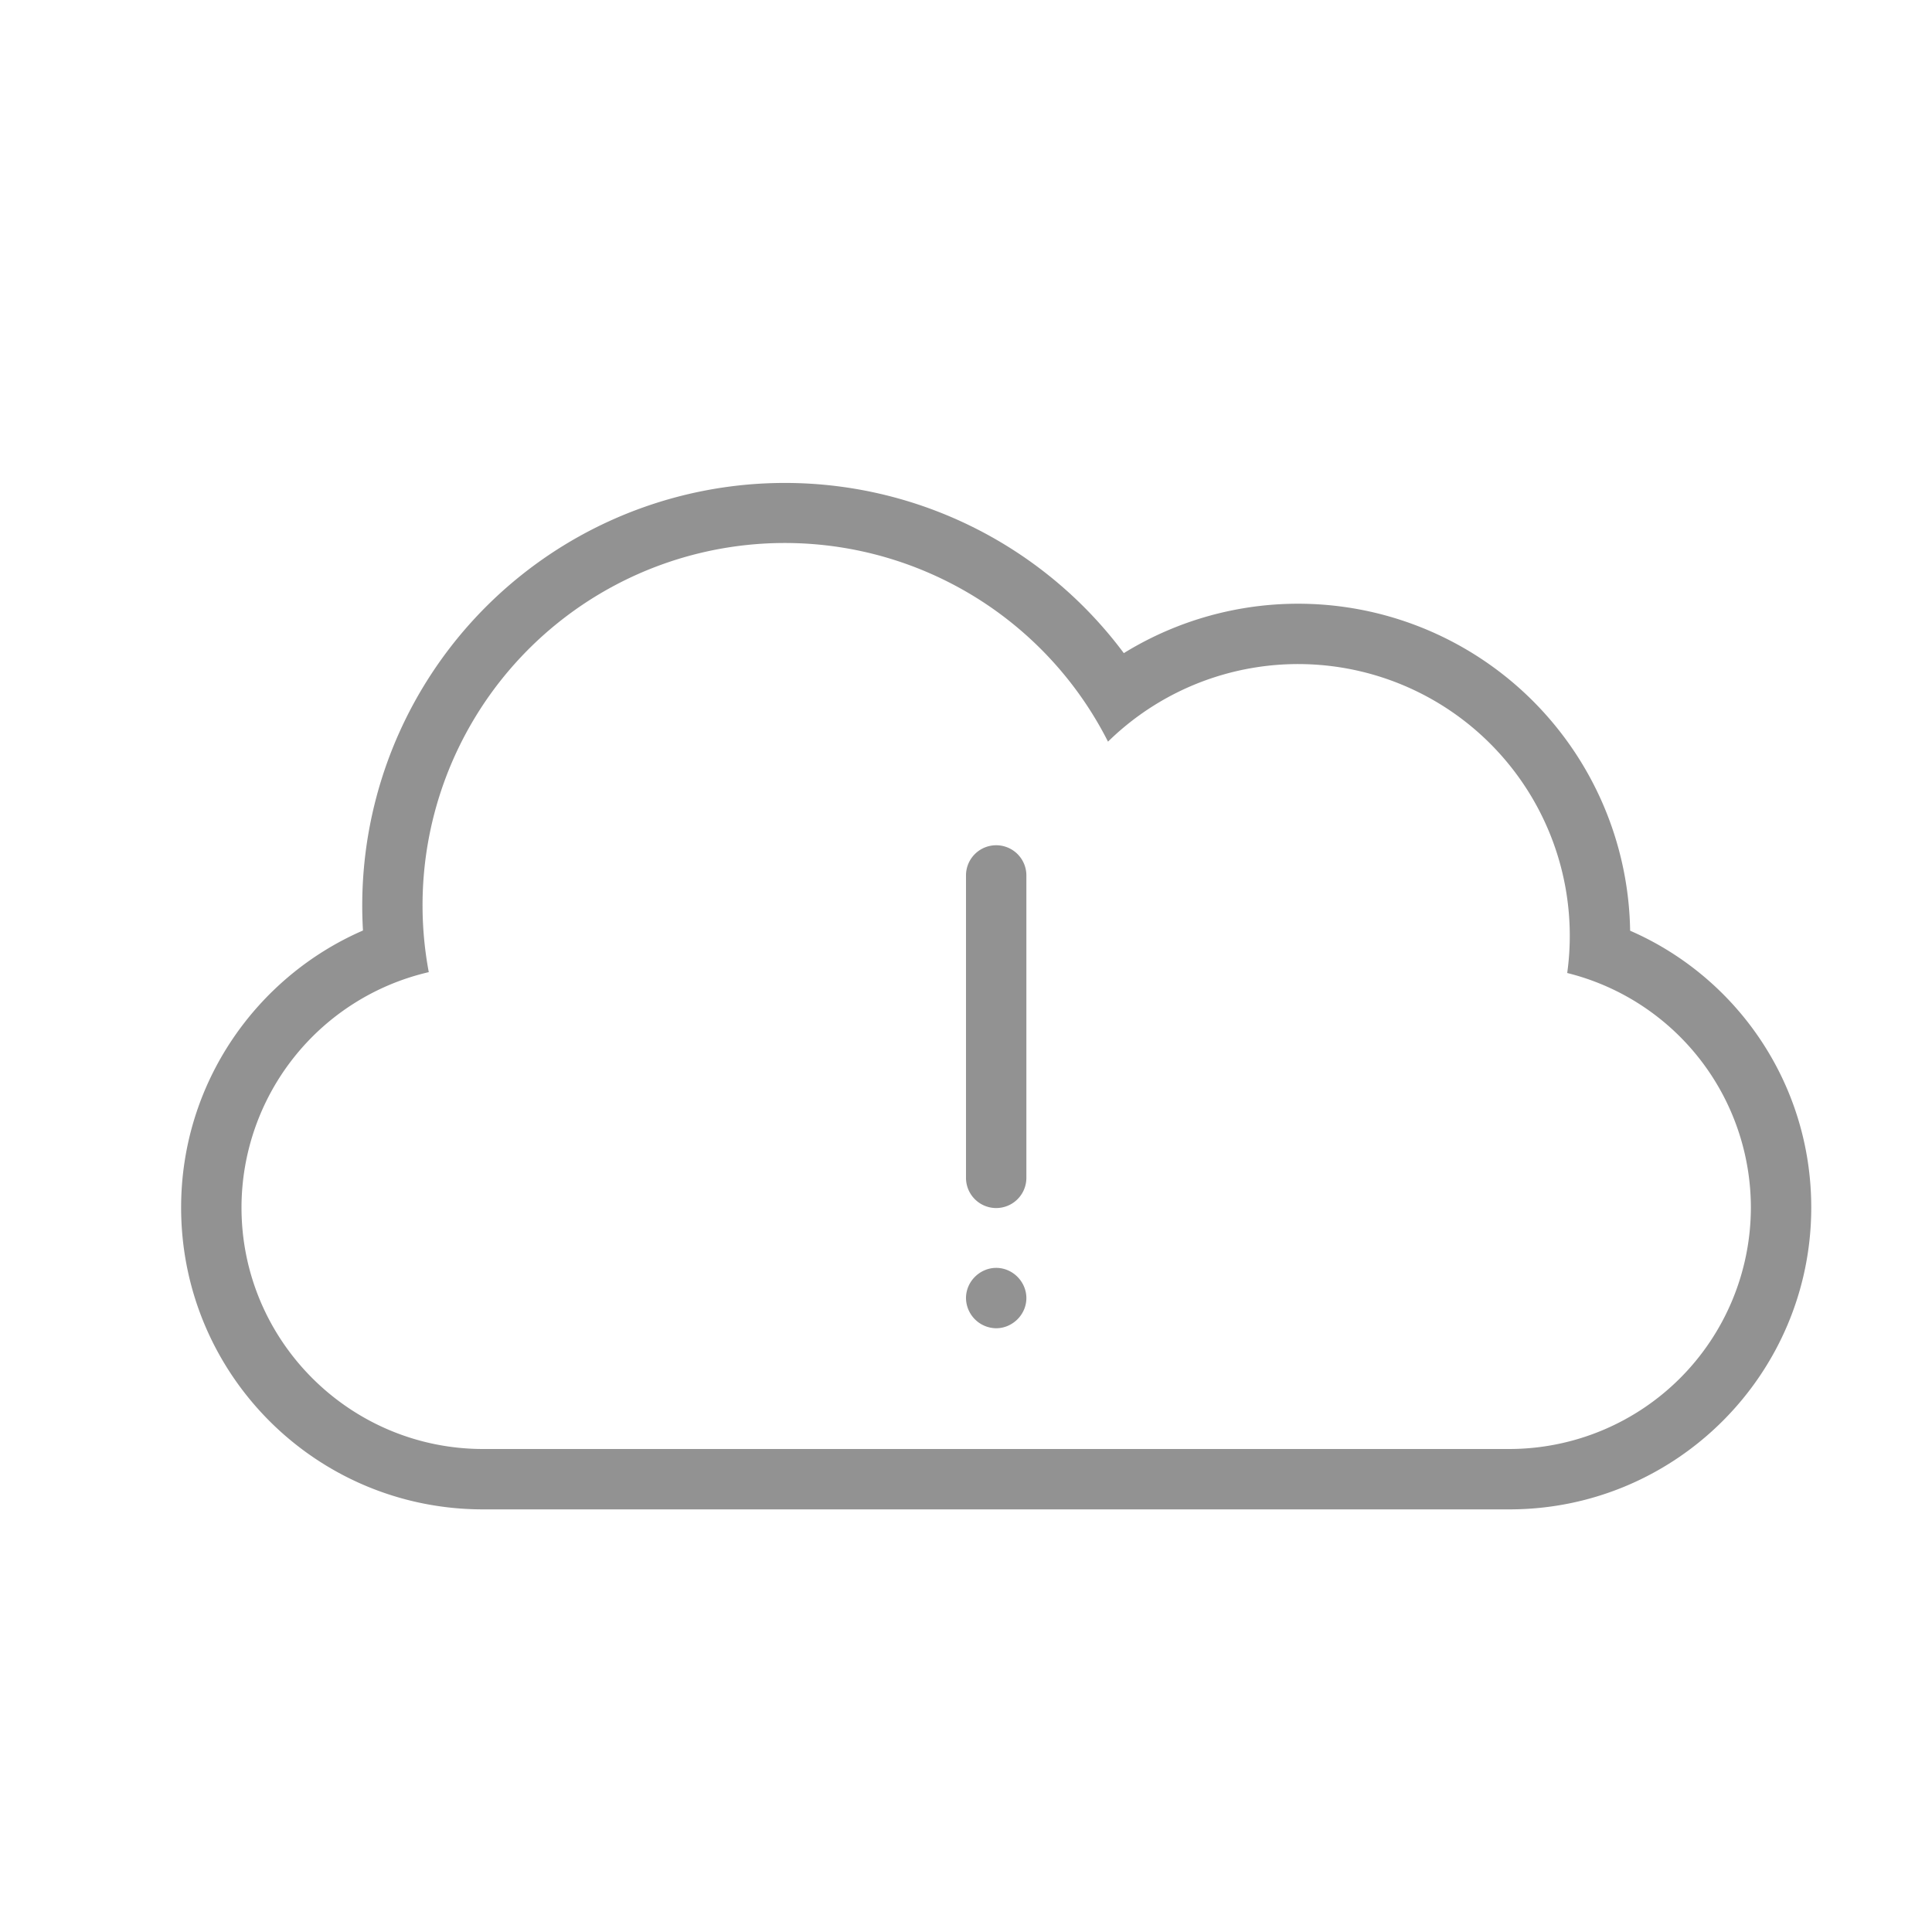 <svg width="32" height="32" xmlns="http://www.w3.org/2000/svg"><path d="M7.101 16.102A4.006 4.006 0 0 0 4 20c0 2.21 1.798 4 4.003 4h16.994A4.004 4.004 0 0 0 29 20a4.006 4.006 0 0 0-3.042-3.884 4.5 4.5 0 0 0-7.606-3.832 6 6 0 0 0-11.25 3.818H7.1zm19.898-.687C28.768 16.185 30 17.948 30 20c0 2.756-2.238 5-5 5H8c-2.768 0-5-2.239-5-5 0-2.05 1.24-3.818 3.012-4.588a7 7 0 0 1 12.602-4.594A5.5 5.5 0 0 1 27 15.414zM16.5 14a.5.5 0 0 0-.5.491v5.018a.5.5 0 0 0 1 0v-5.018a.5.5 0 0 0-.5-.491zm0 8a.505.505 0 0 1-.5-.5c0-.276.232-.5.5-.5.276 0 .5.232.5.5 0 .276-.232.5-.5.5z" fill="#929292" fill-rule="evenodd"/></svg>